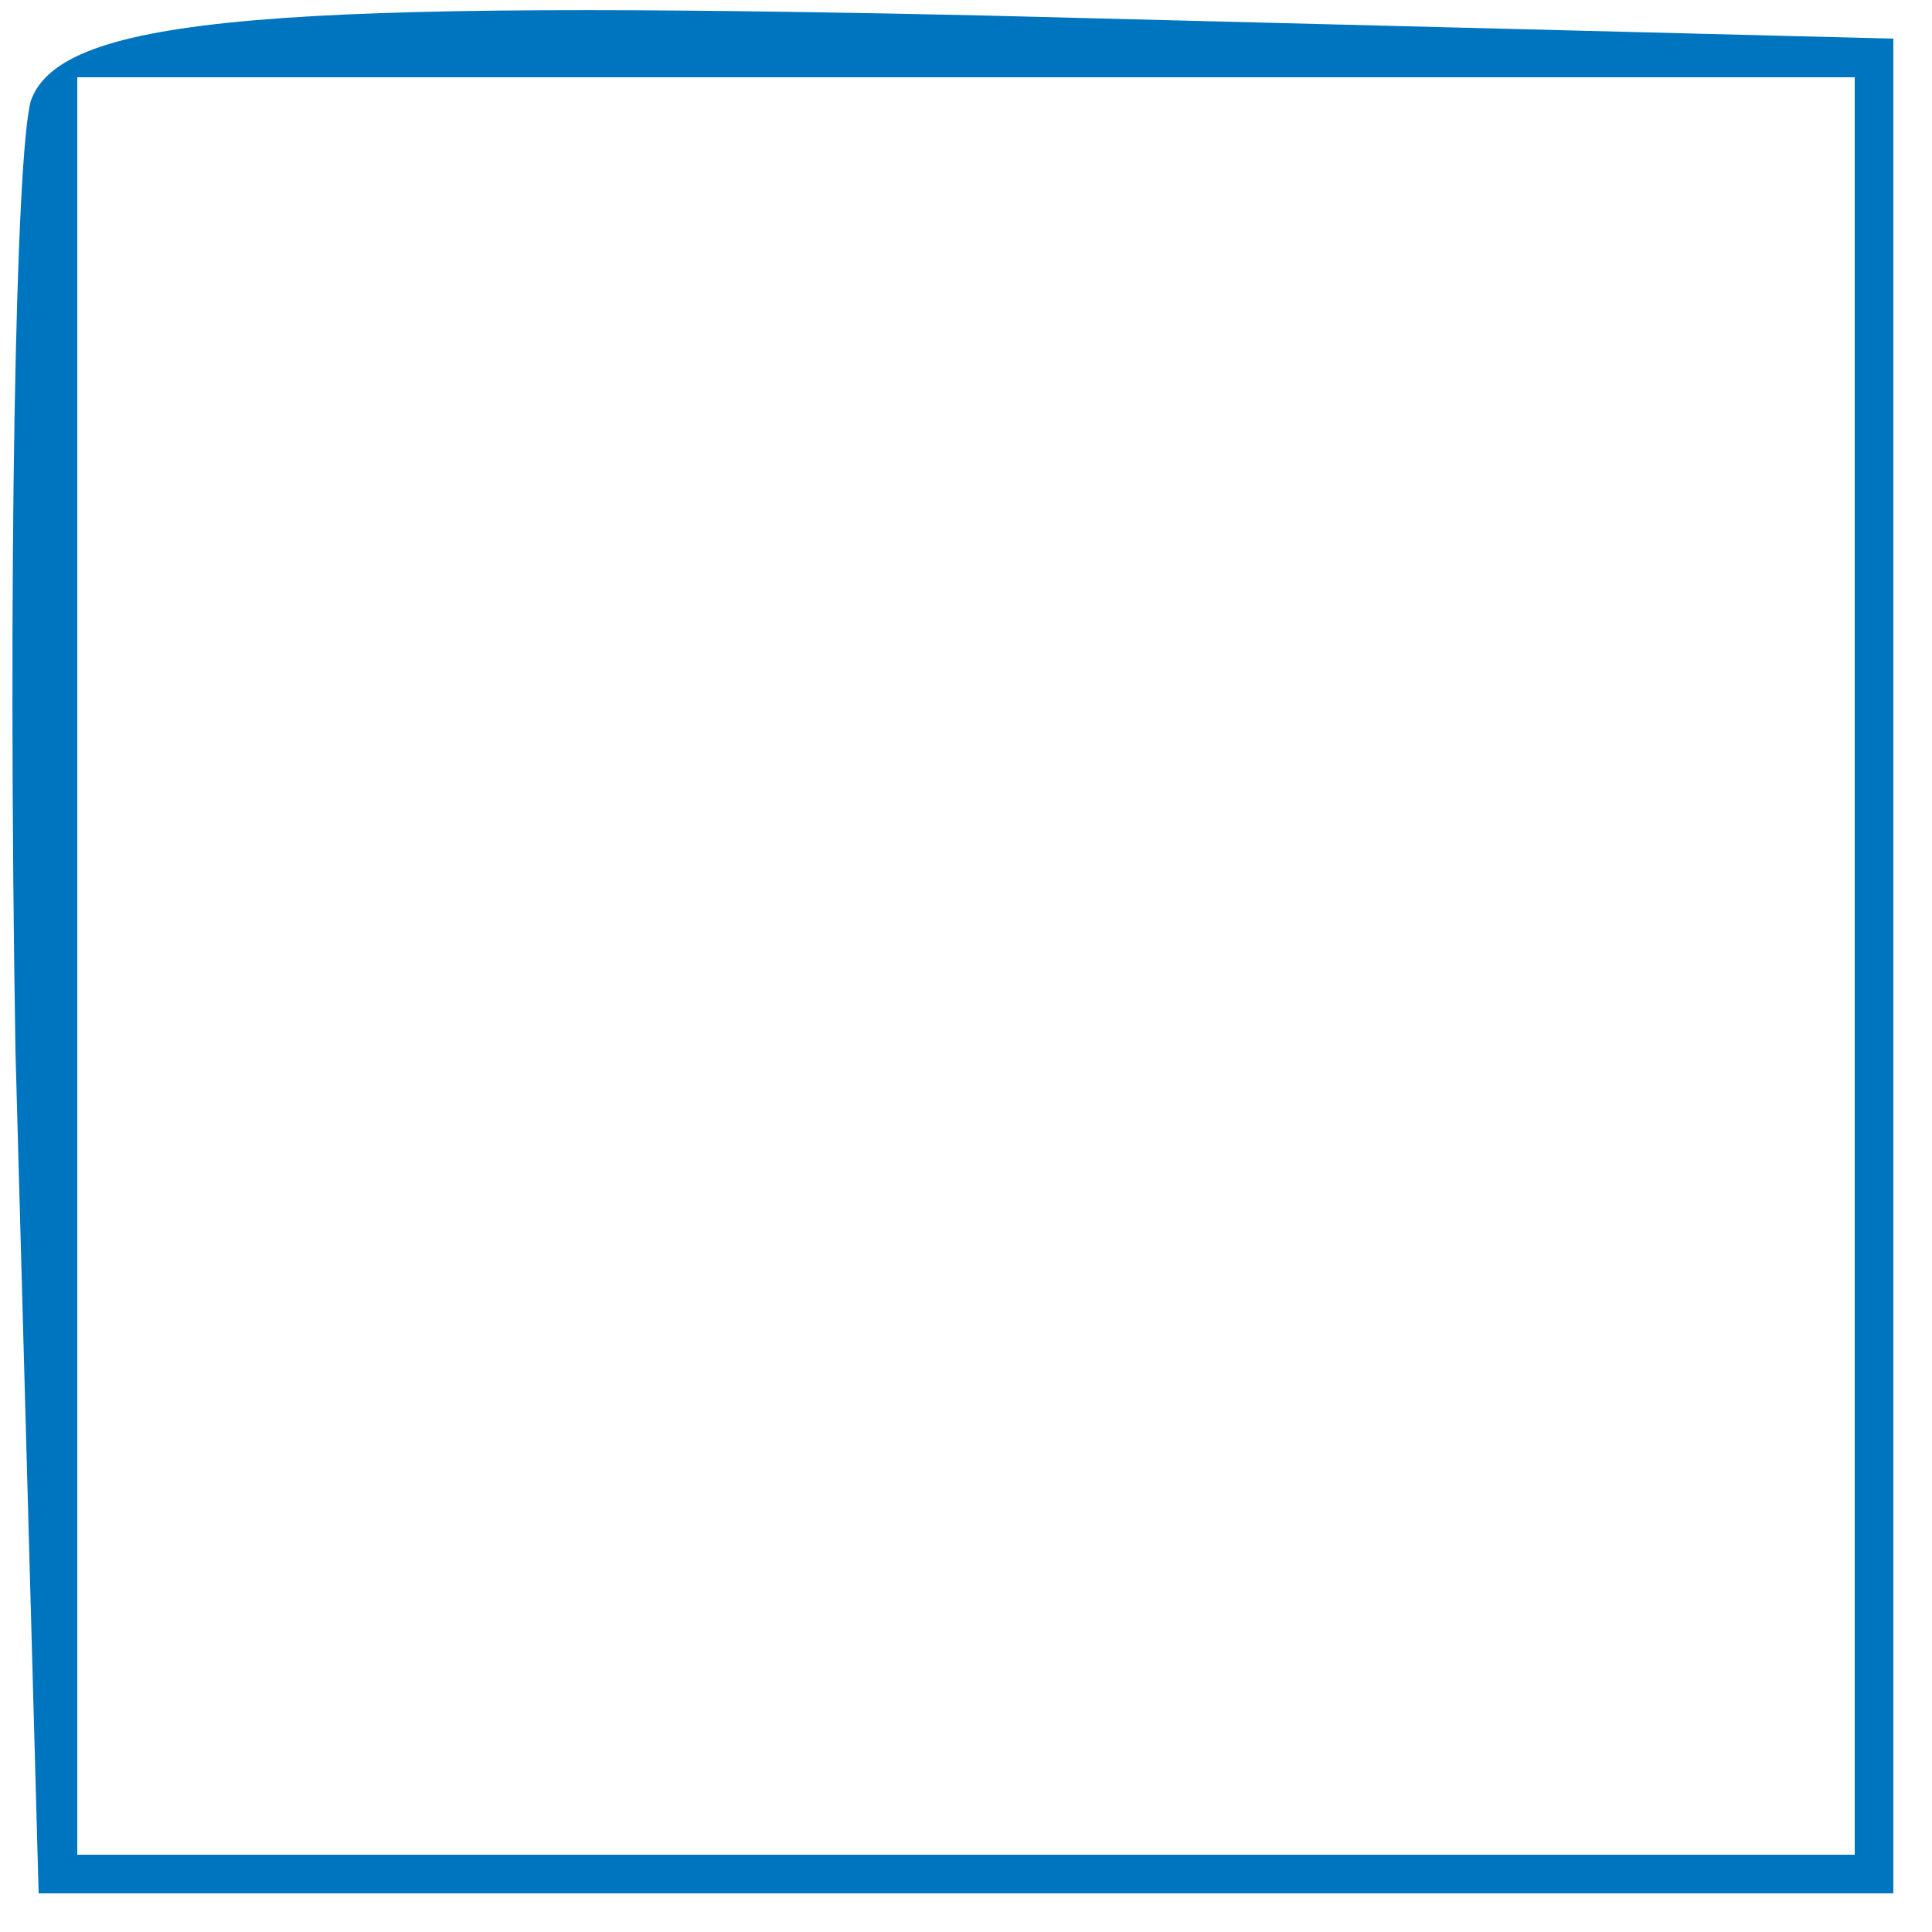 <?xml version="1.0" standalone="no"?>
<!DOCTYPE svg PUBLIC "-//W3C//DTD SVG 20010904//EN"
 "http://www.w3.org/TR/2001/REC-SVG-20010904/DTD/svg10.dtd">
<svg version="1.0" xmlns="http://www.w3.org/2000/svg"
 width="25pt" height="25pt" viewBox="0 0 25 25"
 preserveAspectRatio="xMidYMid meet">

<g transform="translate(0,25) scale(0.1,-0.1)"
fill="#000000" stroke="none">
<path d="M4 237 c-2 -7 -3 -62 -2 -123 l3 -109 120 0 120 0 0 120 0 120 -118
3 c-91 2 -119 0 -123 -11z m236 -112 l0 -115 -115 0 -115 0 0 115 0 115 115 0
115 0 0 -115z" fill="#0075BF"/>
</g>
</svg>
